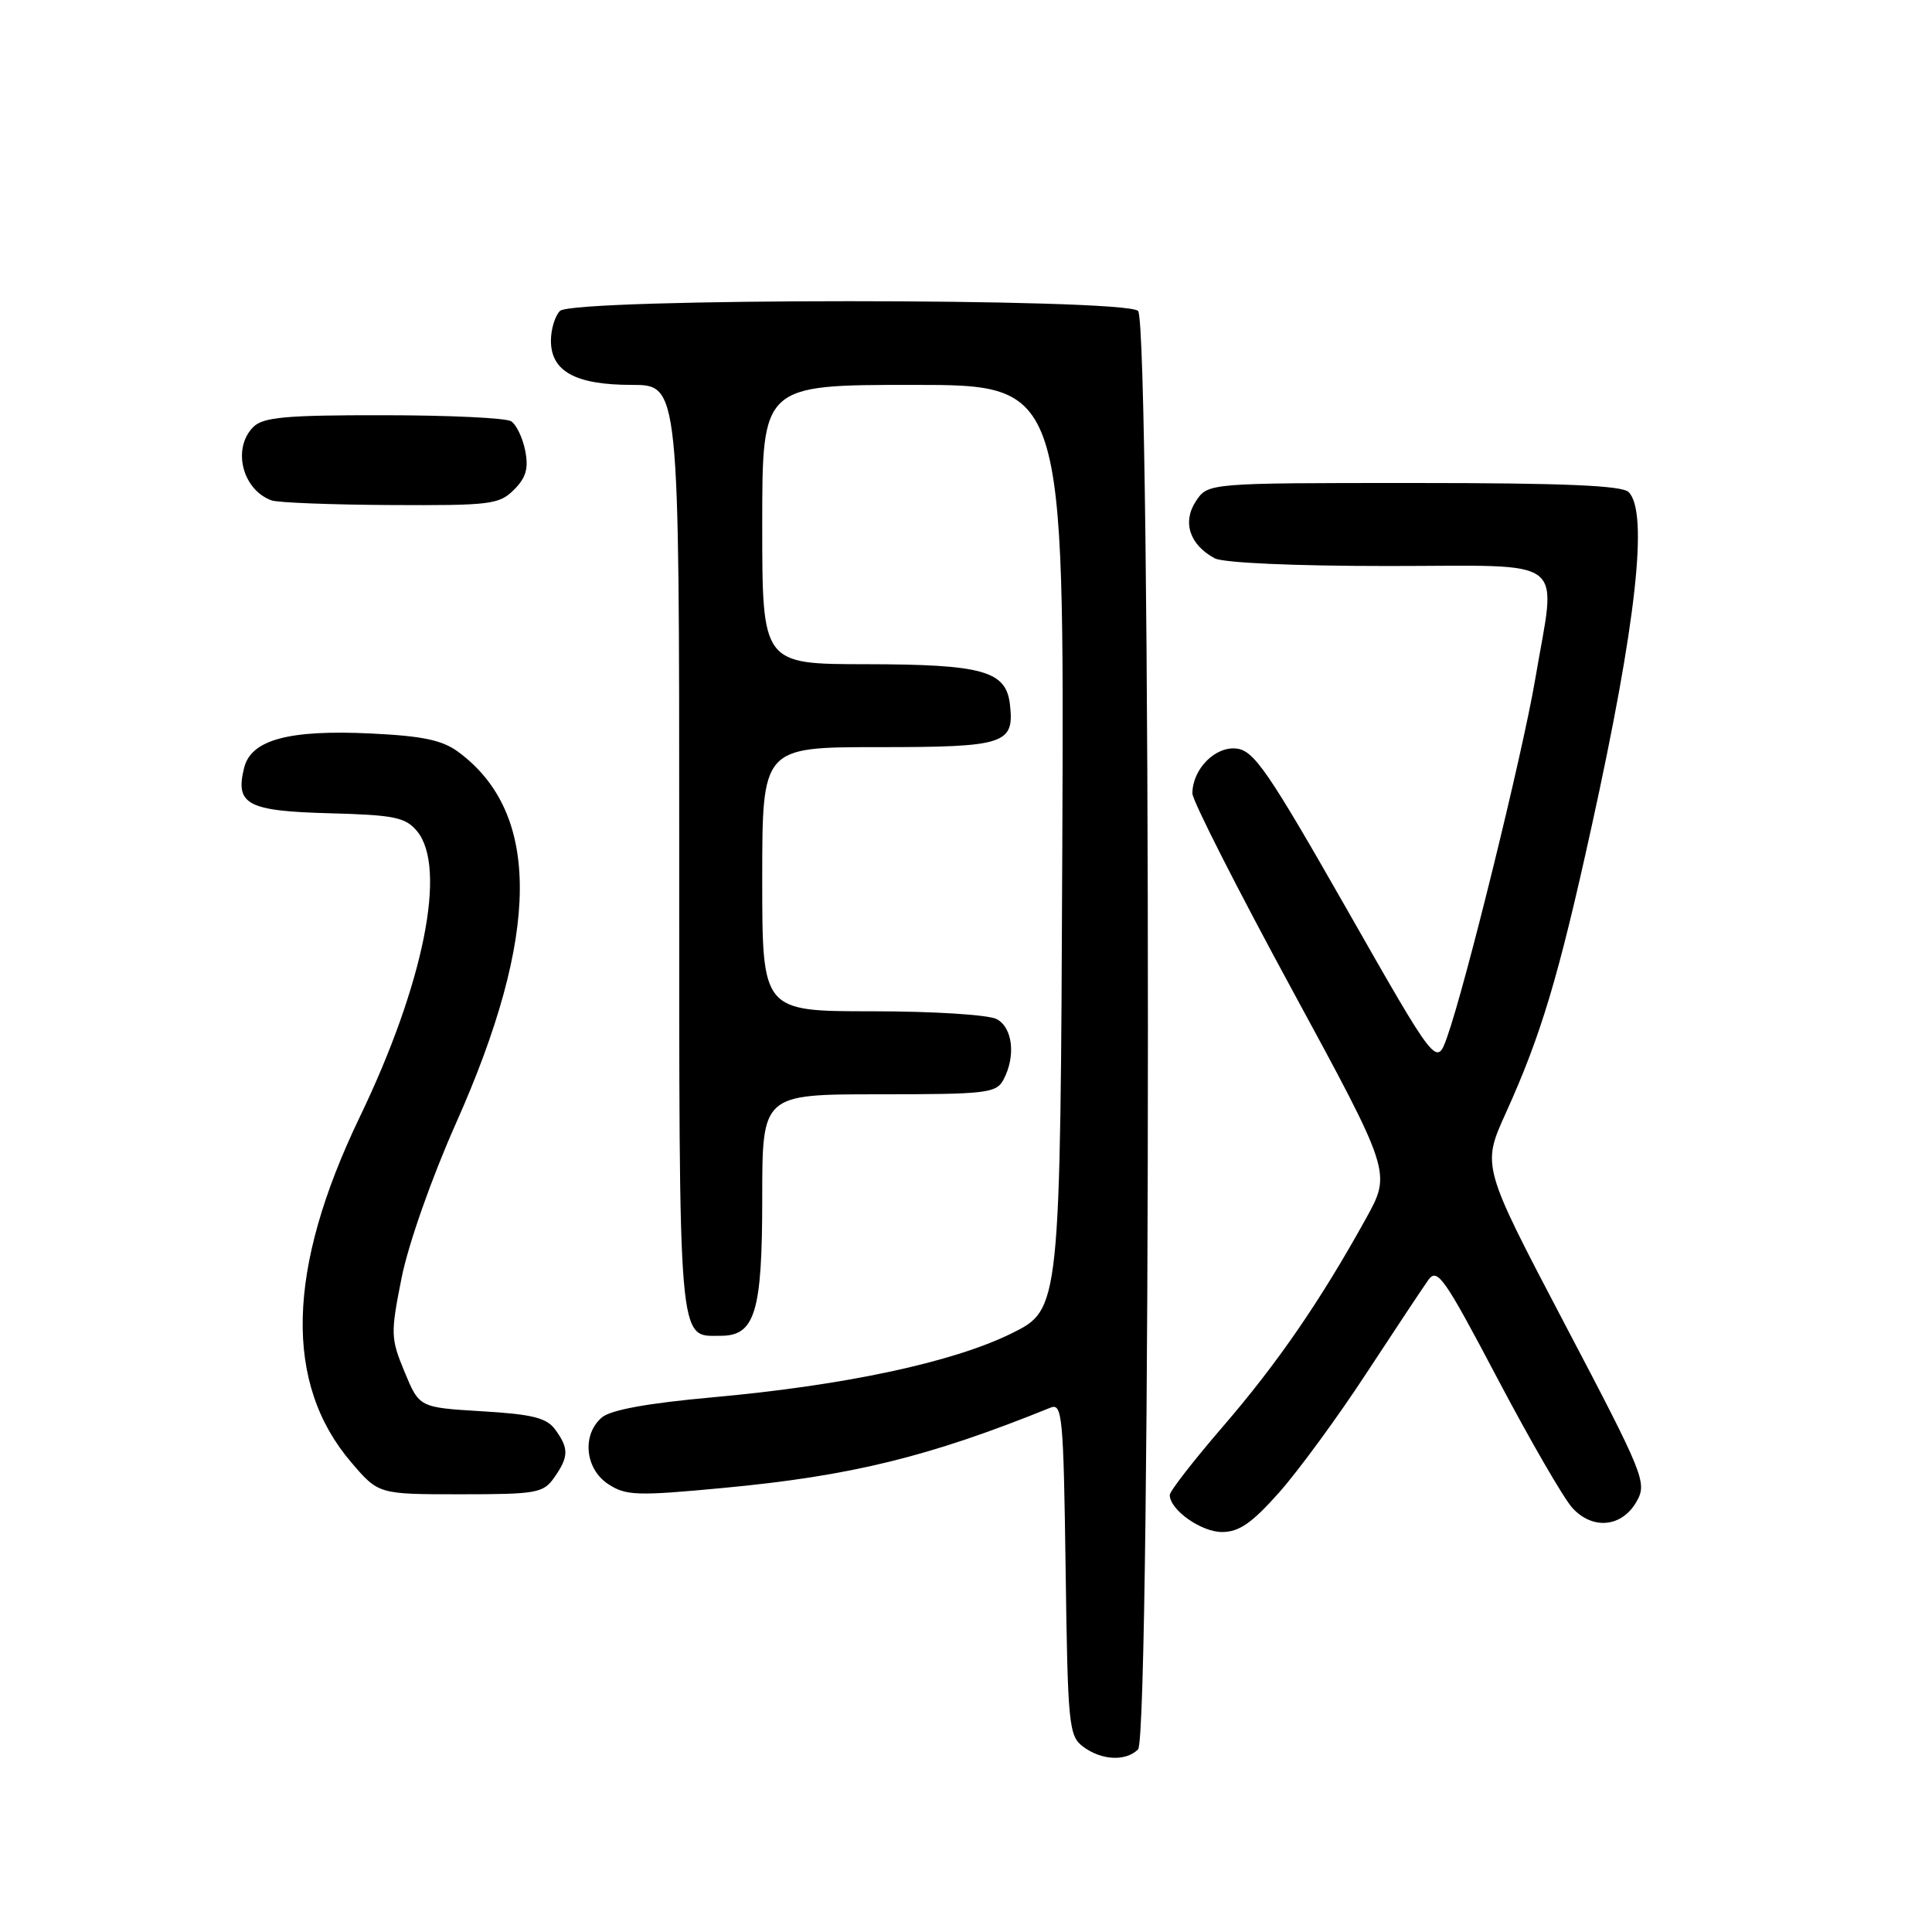 <?xml version="1.0" encoding="UTF-8" standalone="no"?>
<!DOCTYPE svg PUBLIC "-//W3C//DTD SVG 1.1//EN" "http://www.w3.org/Graphics/SVG/1.1/DTD/svg11.dtd" >
<svg xmlns="http://www.w3.org/2000/svg" xmlns:xlink="http://www.w3.org/1999/xlink" version="1.1" viewBox="0 0 256 256">
 <g >
 <path fill="currentColor"
d=" M 150.80 231.80 C 152.54 230.06 152.54 42.94 150.80 41.20 C 149.08 39.48 75.92 39.48 74.20 41.20 C 73.54 41.86 73.00 43.63 73.00 45.14 C 73.00 49.22 76.27 51.00 83.72 51.00 C 90.00 51.00 90.00 51.00 90.00 112.43 C 90.00 179.33 89.80 177.00 95.51 177.00 C 100.05 177.00 101.00 173.85 101.00 158.78 C 101.00 145.00 101.00 145.00 116.46 145.00 C 130.73 145.00 132.01 144.85 132.96 143.07 C 134.62 139.97 134.20 136.17 132.07 135.04 C 130.99 134.46 123.69 134.00 115.57 134.00 C 101.00 134.00 101.00 134.00 101.00 116.50 C 101.00 99.00 101.00 99.00 116.38 99.00 C 133.20 99.00 134.43 98.60 133.82 93.33 C 133.31 88.89 130.21 88.03 114.75 88.01 C 101.00 88.00 101.00 88.00 101.00 69.50 C 101.00 51.00 101.00 51.00 121.01 51.00 C 141.02 51.00 141.02 51.00 140.76 112.25 C 140.50 173.50 140.50 173.50 134.00 176.70 C 126.20 180.53 111.97 183.57 94.34 185.16 C 85.83 185.93 80.91 186.82 79.75 187.82 C 77.08 190.10 77.51 194.63 80.59 196.65 C 82.94 198.19 84.38 198.24 95.84 197.16 C 112.79 195.57 123.13 193.03 139.20 186.52 C 140.75 185.88 140.92 187.61 141.20 207.87 C 141.48 228.55 141.62 230.01 143.50 231.43 C 145.93 233.26 149.17 233.43 150.80 231.80 Z  M 169.50 197.75 C 172.06 194.86 177.25 187.78 181.03 182.00 C 184.82 176.22 188.51 170.66 189.24 169.63 C 190.44 167.93 191.32 169.18 198.41 182.63 C 202.72 190.81 207.19 198.53 208.34 199.80 C 211.05 202.77 214.95 202.37 216.88 198.92 C 218.26 196.45 217.85 195.44 207.33 175.42 C 196.35 154.50 196.35 154.50 199.52 147.50 C 204.20 137.17 206.50 129.51 210.90 109.50 C 216.83 82.54 218.45 67.85 215.80 65.20 C 214.93 64.33 207.21 64.00 187.32 64.00 C 160.05 64.00 160.05 64.00 158.45 66.43 C 156.64 69.20 157.64 72.20 160.96 73.98 C 162.09 74.58 171.49 75.00 183.93 75.00 C 208.28 75.00 206.22 73.41 203.41 90.07 C 201.75 99.86 194.19 130.56 191.75 137.42 C 190.35 141.35 190.35 141.35 178.43 120.42 C 168.02 102.16 166.16 99.46 163.85 99.19 C 161.01 98.86 158.00 101.93 158.00 105.14 C 158.00 106.07 163.93 117.75 171.18 131.10 C 184.36 155.38 184.36 155.38 181.01 161.44 C 174.98 172.34 169.28 180.63 162.08 188.98 C 158.19 193.49 155.00 197.59 155.00 198.09 C 155.00 200.05 159.15 203.00 161.92 203.00 C 164.19 203.00 165.89 201.82 169.50 197.75 Z  M 73.44 195.78 C 75.37 193.03 75.39 191.92 73.58 189.44 C 72.44 187.87 70.57 187.40 63.86 187.00 C 55.56 186.50 55.56 186.50 53.61 181.79 C 51.76 177.32 51.74 176.71 53.22 169.29 C 54.12 164.82 57.18 156.12 60.41 148.86 C 71.59 123.79 71.70 107.76 60.75 99.65 C 58.62 98.07 56.03 97.52 49.12 97.19 C 38.27 96.67 33.28 98.02 32.35 101.73 C 31.13 106.60 32.77 107.47 43.61 107.76 C 52.24 107.99 53.72 108.29 55.25 110.12 C 59.26 114.93 56.17 130.35 47.66 148.03 C 37.97 168.18 37.60 183.33 46.56 193.79 C 50.16 198.00 50.16 198.00 61.02 198.00 C 71.12 198.00 72.00 197.84 73.44 195.78 Z  M 68.10 64.90 C 69.71 63.29 70.06 62.06 69.59 59.70 C 69.25 57.99 68.41 56.25 67.73 55.82 C 67.06 55.38 59.44 55.02 50.82 55.02 C 37.89 55.00 34.87 55.28 33.57 56.57 C 30.73 59.41 32.10 64.91 36.00 66.31 C 36.83 66.60 43.91 66.88 51.75 66.92 C 64.96 66.99 66.15 66.85 68.10 64.90 Z "/>
</g>
</svg>